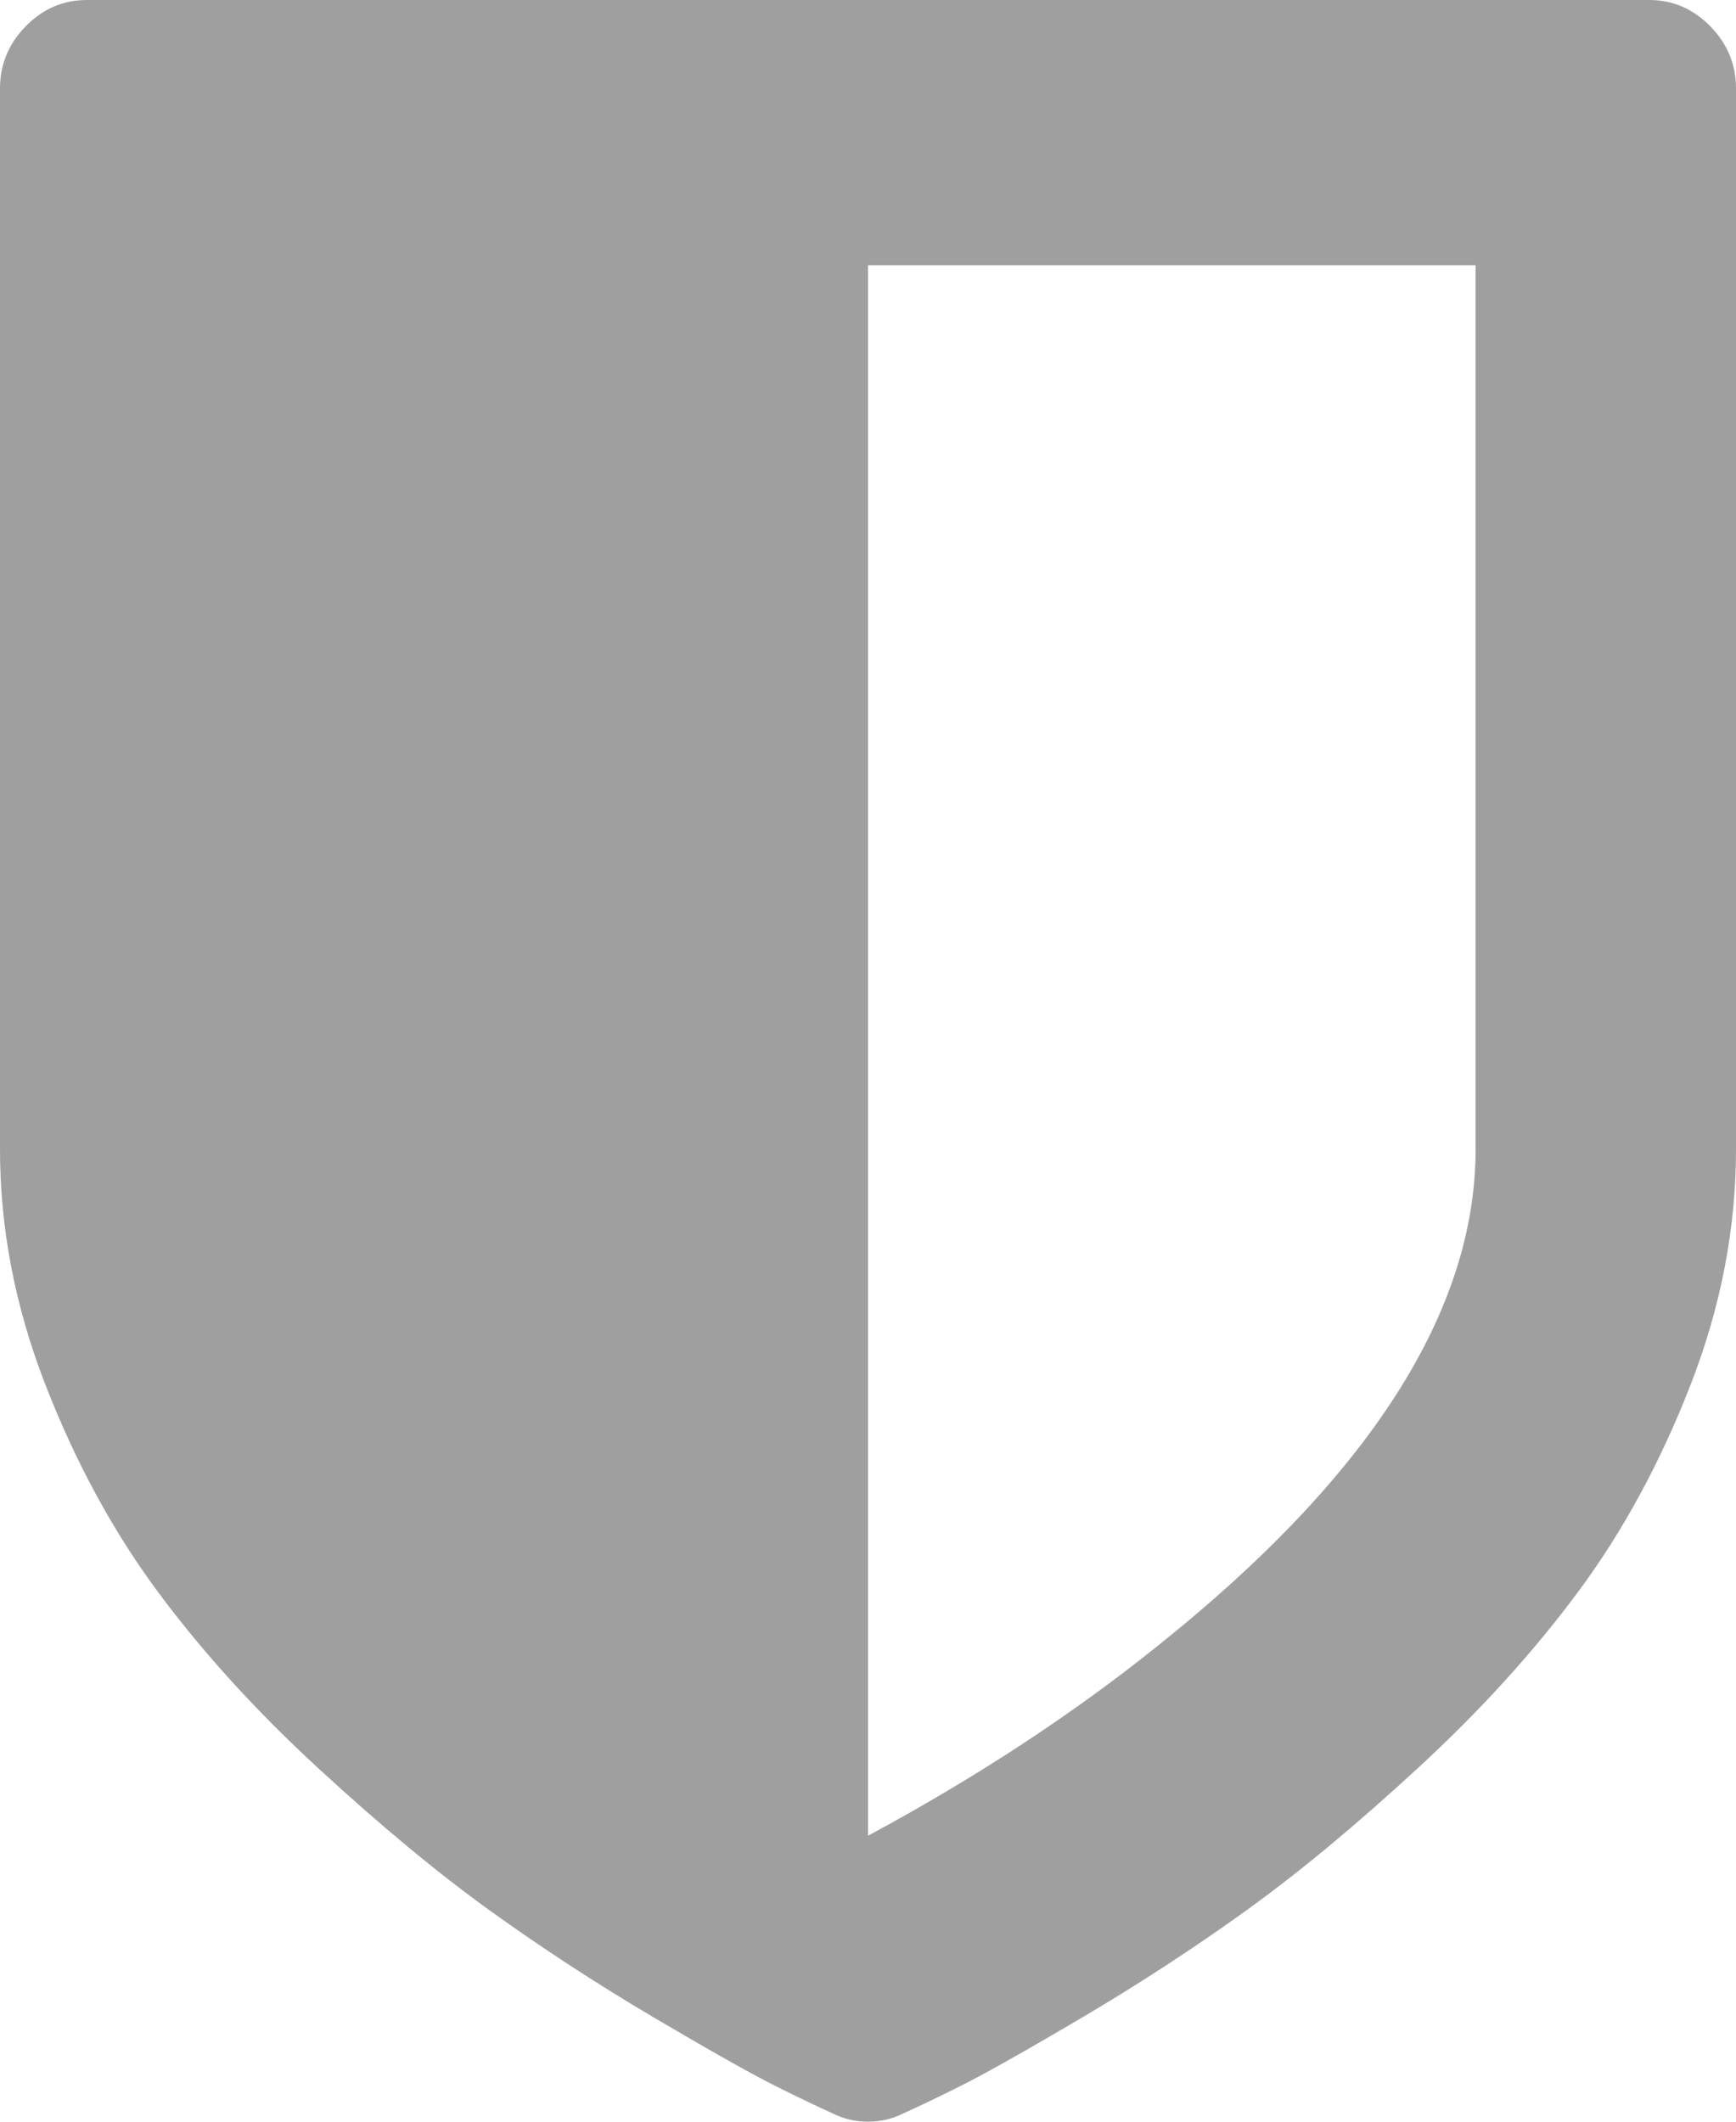 ﻿<?xml version="1.0" encoding="utf-8"?>
<svg version="1.1" xmlns:xlink="http://www.w3.org/1999/xlink" width="18px" height="22px" xmlns="http://www.w3.org/2000/svg">
  <g transform="matrix(1 0 0 1 -735 -550 )">
    <path d="M 11.995 17.073  C 14.198 15.316  15.3 13.597  15.3 11.917  L 15.3 2.75  L 9 2.75  L 9 19.035  C 10.116 18.434  11.114 17.78  11.995 17.073  Z M 17.733 0.272  C 17.911 0.454  18 0.668  18 0.917  L 18 11.917  C 18 12.738  17.843 13.552  17.529 14.359  C 17.215 15.166  16.826 15.882  16.362 16.507  C 15.898 17.133  15.345 17.741  14.702 18.333  C 14.06 18.925  13.467 19.417  12.923 19.809  C 12.38 20.2  11.812 20.57  11.222 20.919  C 10.631 21.267  10.212 21.503  9.963 21.628  C 9.715 21.752  9.516 21.847  9.366 21.914  C 9.253 21.971  9.131 22  9 22  C 8.869 22  8.747 21.971  8.634 21.914  C 8.484 21.847  8.285 21.752  8.037 21.628  C 7.788 21.503  7.369 21.267  6.778 20.919  C 6.188 20.57  5.62 20.2  5.077 19.809  C 4.533 19.417  3.94 18.925  3.298 18.333  C 2.655 17.741  2.102 17.133  1.638 16.507  C 1.174 15.882  0.785 15.166  0.471 14.359  C 0.157 13.552  0 12.738  0 11.917  L 0 0.917  C 0 0.668  0.089 0.454  0.267 0.272  C 0.445 0.091  0.656 0  0.9 0  L 17.1 0  C 17.344 0  17.555 0.091  17.733 0.272  Z " fill-rule="nonzero" fill="#9f9f9f" stroke="none" transform="matrix(1 0 0 1 735 550 )" />
  </g>
</svg>